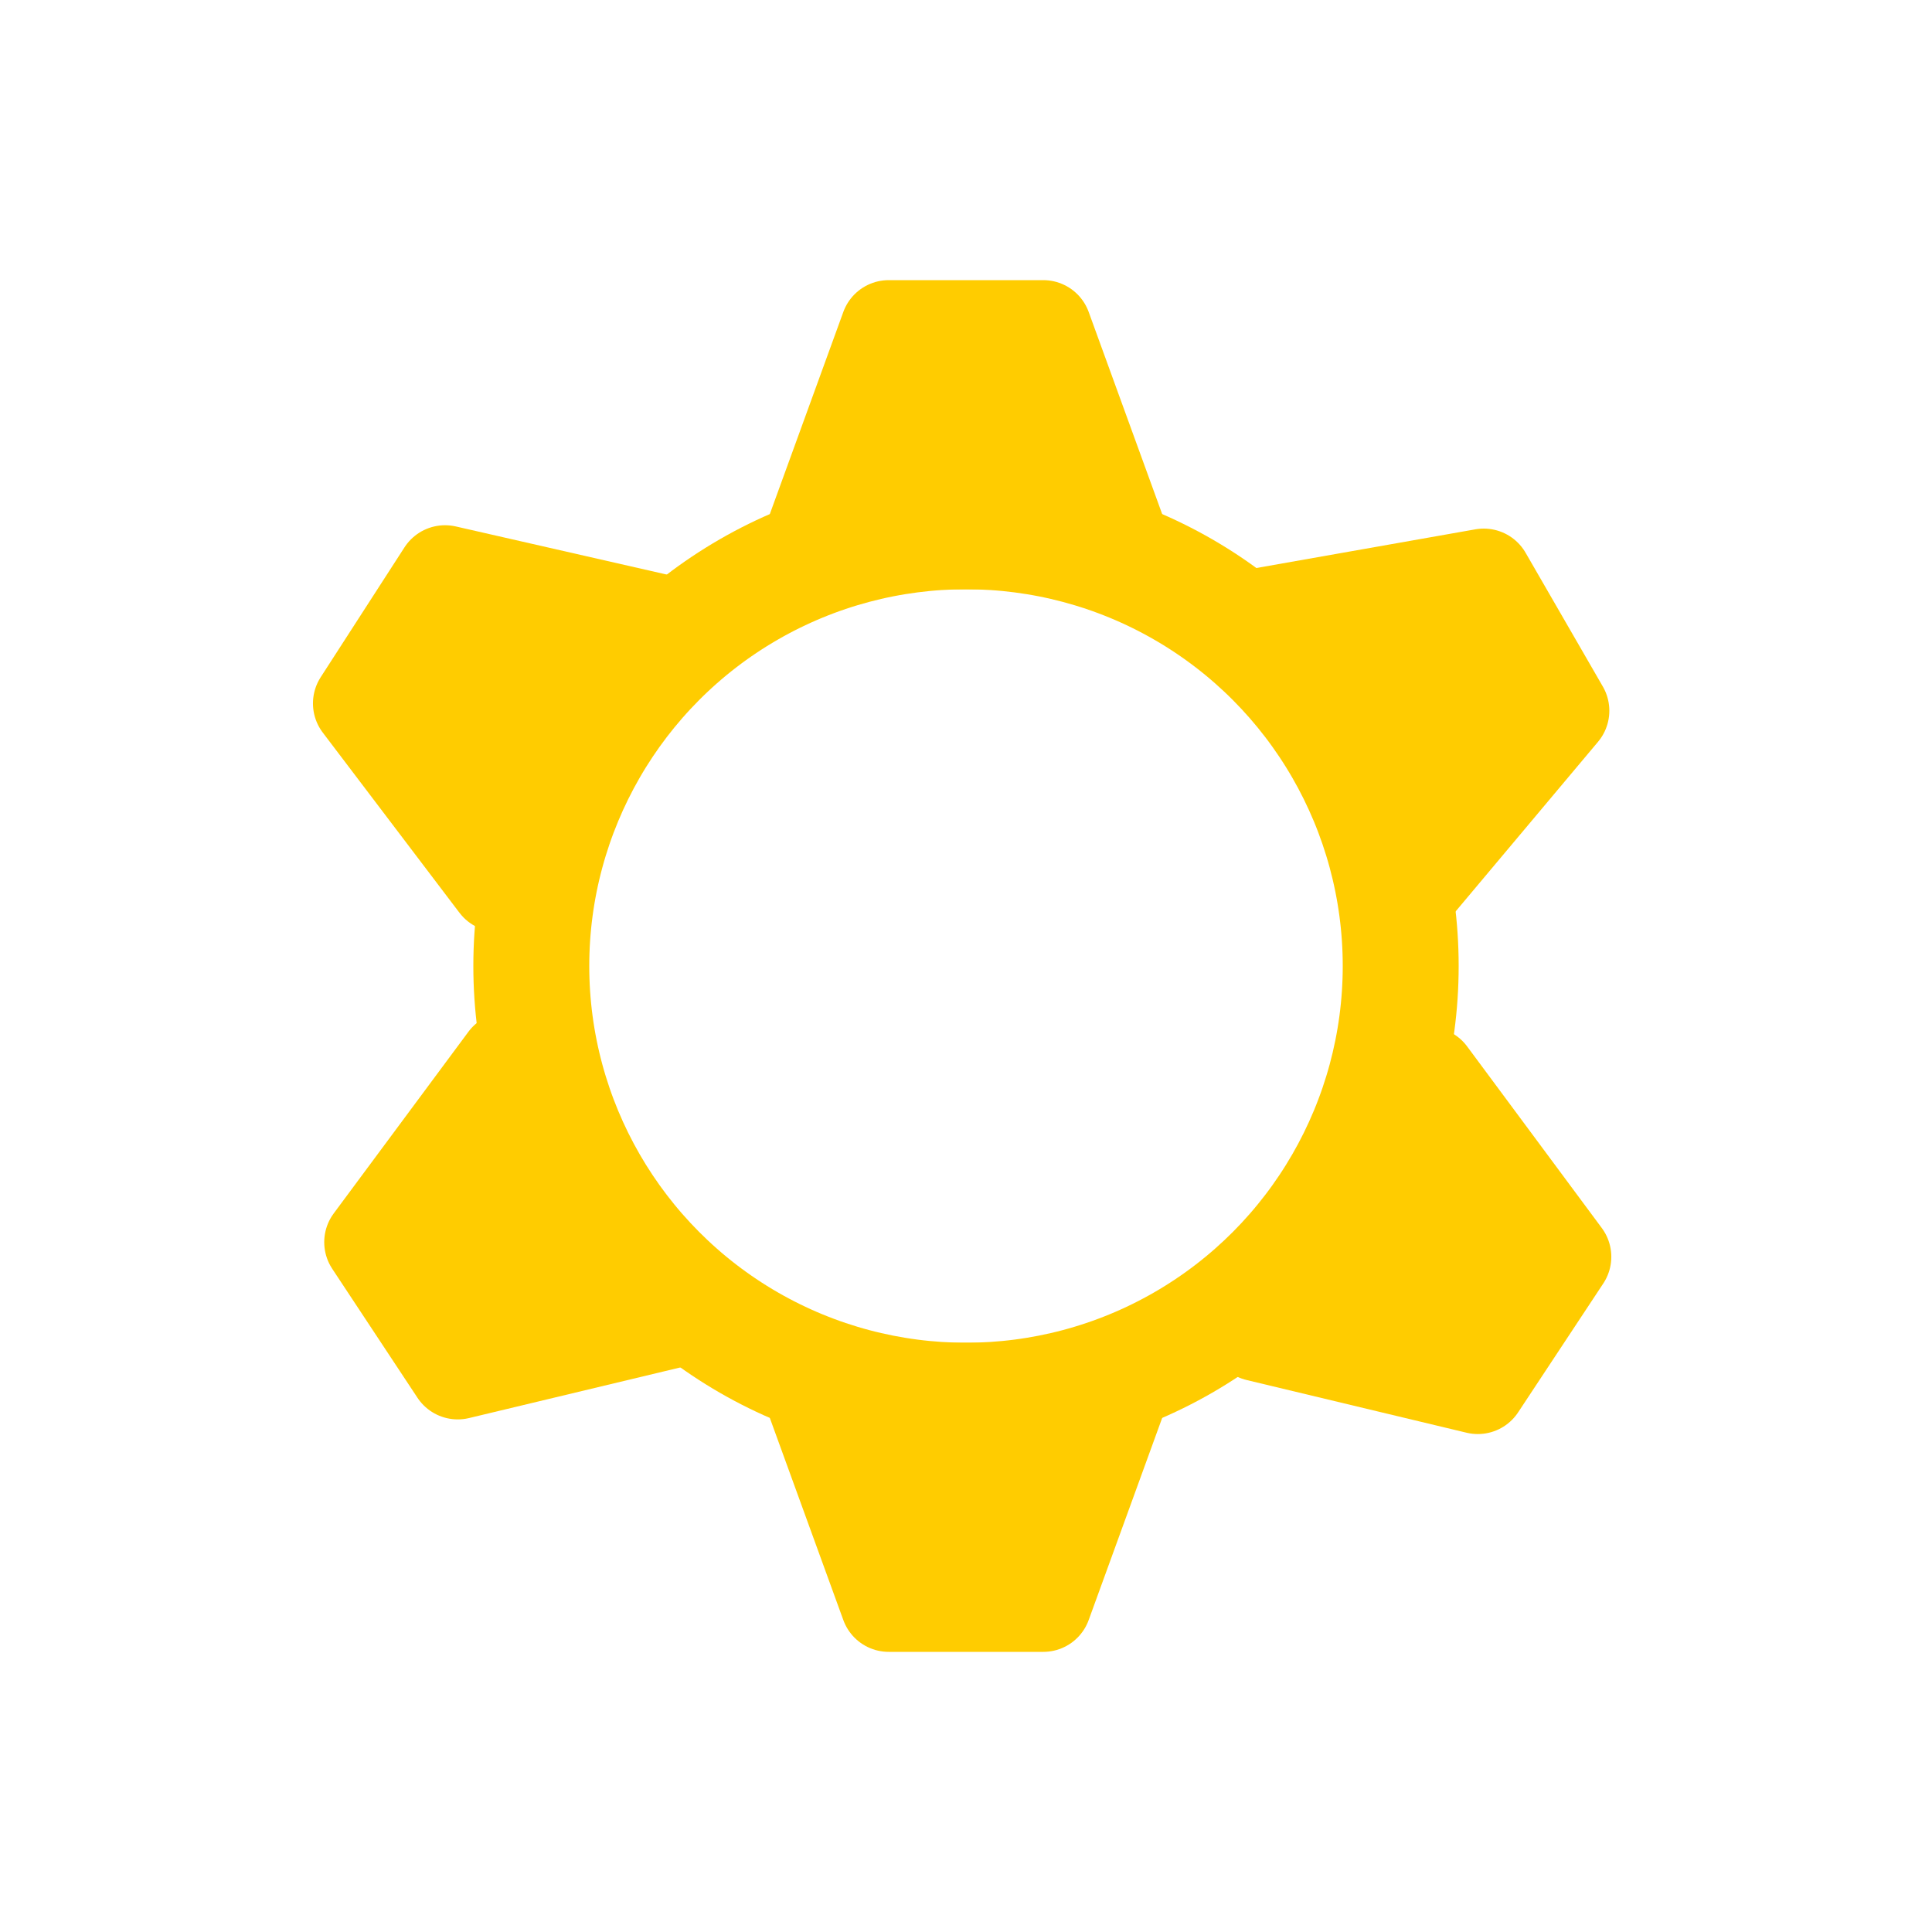 <?xml version="1.0" encoding="UTF-8" standalone="no"?>
<!-- Created with Inkscape (http://www.inkscape.org/) -->

<svg
   xmlns:dc="http://purl.org/dc/elements/1.1/"
   xmlns:cc="http://creativecommons.org/ns#"
   xmlns:rdf="http://www.w3.org/1999/02/22-rdf-syntax-ns#"
   xmlns:svg="http://www.w3.org/2000/svg"
   xmlns="http://www.w3.org/2000/svg"
   xmlns:sodipodi="http://sodipodi.sourceforge.net/DTD/sodipodi-0.dtd"
   xmlns:inkscape="http://www.inkscape.org/namespaces/inkscape"
   width="100"
   height="100"
   viewBox="0 0 100 100"
   version="1.1"
   id="svg8"
   inkscape:version="0.92.1 r15371"
   sodipodi:docname="settings_selected.svg">
  <defs
     id="defs2" />
  <sodipodi:namedview
     id="base"
     pagecolor="#ffffff"
     bordercolor="#666666"
     borderopacity="1.0"
     inkscape:pageopacity="0.0"
     inkscape:pageshadow="2"
     inkscape:zoom="5.6"
     inkscape:cx="54.351487"
     inkscape:cy="50.427128"
     inkscape:document-units="px"
     inkscape:current-layer="layer1"
     showgrid="false"
     units="px"
     inkscape:pagecheckerboard="false"
     inkscape:window-width="1920"
     inkscape:window-height="986"
     inkscape:window-x="-11"
     inkscape:window-y="-11"
     inkscape:window-maximized="1" />
  <g
     inkscape:label="Calque 1"
     inkscape:groupmode="layer"
     id="layer1"
     transform="translate(0,-270.542)">
    <circle
       style="fill:none;fill-opacity:1;fill-rule:nonzero;stroke:#ffcc00;stroke-width:6;stroke-linecap:round;stroke-linejoin:round;stroke-miterlimit:4;stroke-dasharray:none;stroke-opacity:1;paint-order:stroke fill markers"
       id="path5044"
       cx="50"
       cy="320.542"
       r="22.5" />
    <path
       style="fill:#ffcc00;stroke:#ffcc00;stroke-width:5;stroke-linecap:round;stroke-linejoin:round;stroke-miterlimit:4;stroke-dasharray:none;stroke-opacity:1"
       d="m 42,298.542 4,-11 h 8 l 4,11 z"
       id="path5046"
       inkscape:connector-curvature="0"
       sodipodi:nodetypes="ccccc" />
    <path
       style="fill:#ffcc00;stroke:#ffcc00;stroke-width:5;stroke-linecap:round;stroke-linejoin:round;stroke-miterlimit:4;stroke-dasharray:none;stroke-opacity:1"
       d="m 42,342.542 4,11 h 8 l 4,-11 z"
       id="path5046-7"
       inkscape:connector-curvature="0"
       sodipodi:nodetypes="ccccc" />
    <path
       style="fill:#ffcc00;stroke:#ffcc00;stroke-width:5;stroke-linecap:round;stroke-linejoin:round;stroke-miterlimit:4;stroke-dasharray:none;stroke-opacity:1"
       d="m 65.108,339.541 11.383,2.727 4.41,-6.674 -6.972,-9.402 z"
       id="path5046-7-4"
       inkscape:connector-curvature="0"
       sodipodi:nodetypes="ccccc" />
    <path
       style="fill:#ffcc00;stroke:#ffcc00;stroke-width:5;stroke-linecap:round;stroke-linejoin:round;stroke-miterlimit:4;stroke-dasharray:none;stroke-opacity:1"
       d="m 73.273,316.294 7.526,-8.964 -4,-6.928 -11.526,2.036 z"
       id="path5046-7-4-2"
       inkscape:connector-curvature="0"
       sodipodi:nodetypes="ccccc" />
    <path
       style="fill:#ffcc00;stroke:#ffcc00;stroke-width:5;stroke-linecap:round;stroke-linejoin:round;stroke-miterlimit:4;stroke-dasharray:none;stroke-opacity:1"
       d="M 35.075,338.783 23.693,341.51 19.282,334.836 26.254,325.434 Z"
       id="path5046-7-4-0"
       inkscape:connector-curvature="0"
       sodipodi:nodetypes="ccccc" />
    <path
       style="fill:#ffcc00;stroke:#ffcc00;stroke-width:5;stroke-linecap:round;stroke-linejoin:round;stroke-miterlimit:4;stroke-dasharray:none;stroke-opacity:1"
       d="m 25.773,316.275 -7.074,-9.325 4.338,-6.722 11.412,2.603 z"
       id="path5046-7-4-2-1"
       inkscape:connector-curvature="0"
       sodipodi:nodetypes="ccccc" />
  </g>
</svg>
